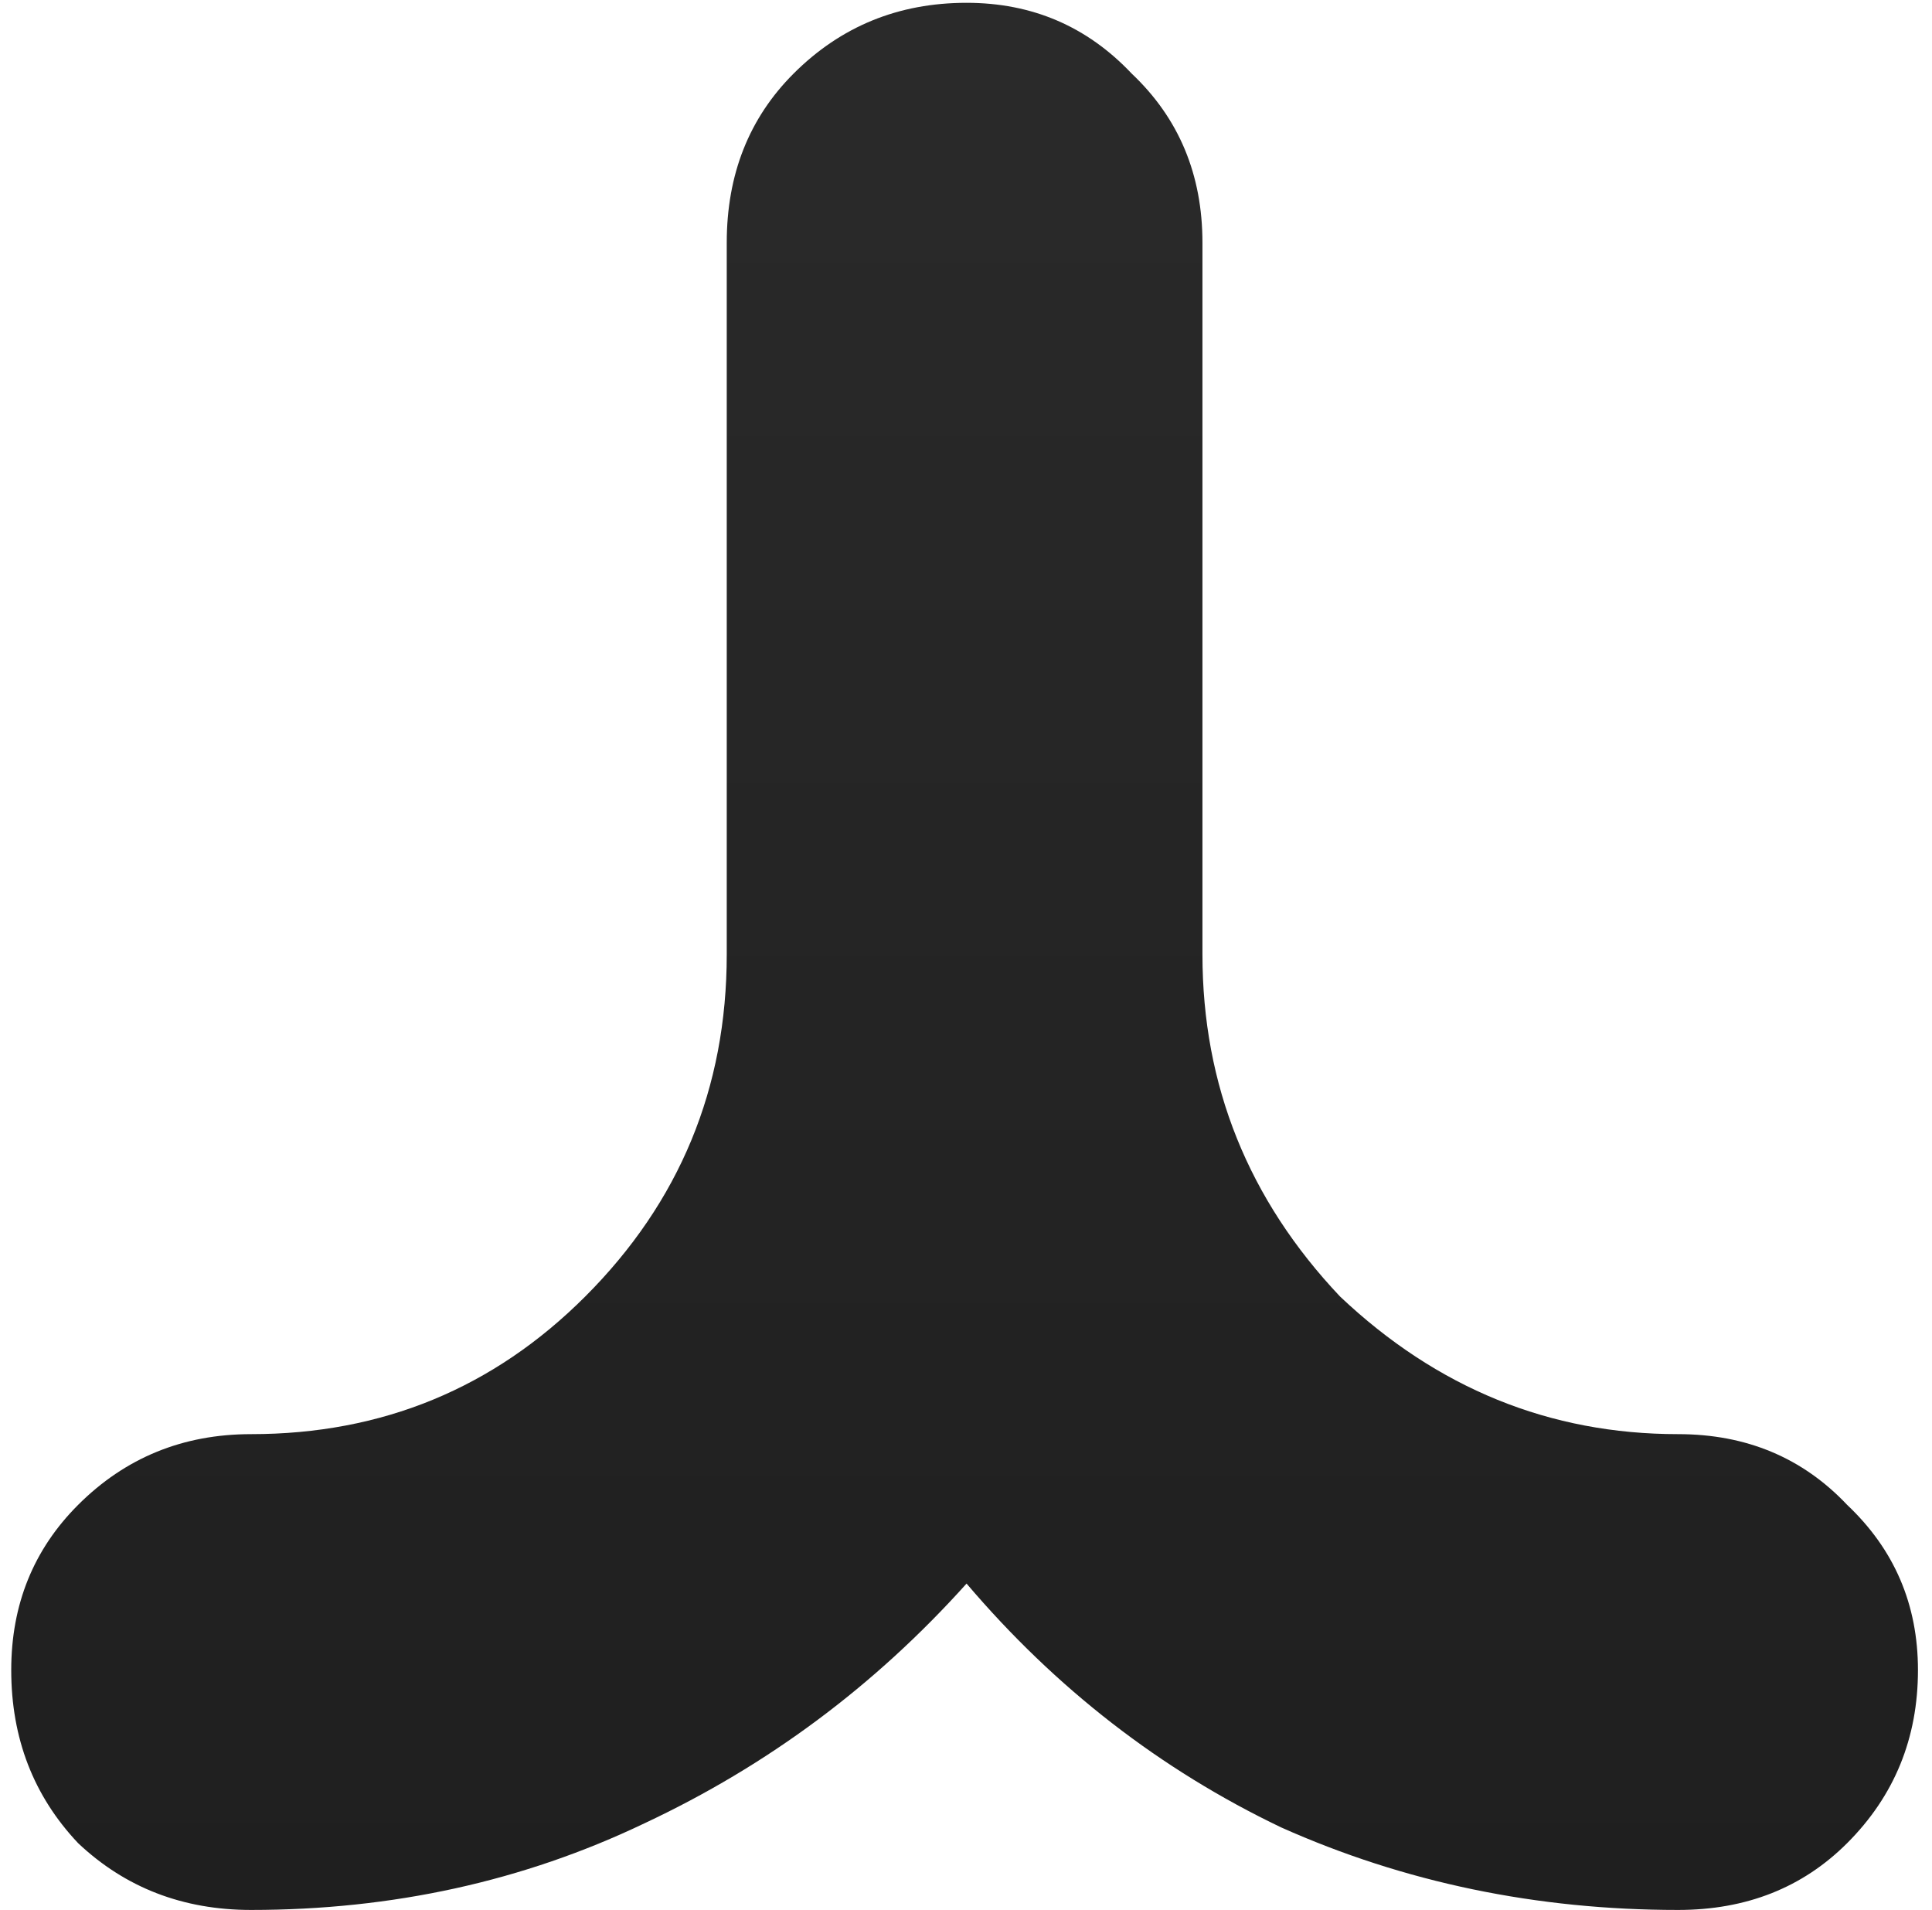 <svg width="86" height="85" viewBox="0 0 86 85" fill="none" xmlns="http://www.w3.org/2000/svg">
<path fill-rule="evenodd" clip-rule="evenodd" d="M85.375 74.325C85.375 77.358 84.325 79.925 82.225 82.025C80.242 84.008 77.733 85 74.7 85C68.4 85 62.508 83.775 57.025 81.325C51.658 78.758 46.992 75.142 43.025 70.475C38.942 75.025 34.158 78.583 28.675 81.15C23.308 83.717 17.475 85 11.175 85C8.142 85 5.575 84.008 3.475 82.025C1.492 79.925 0.5 77.358 0.5 74.325C0.5 71.408 1.492 68.958 3.475 66.975C5.575 64.875 8.142 63.825 11.175 63.825C17.008 63.825 21.967 61.783 26.05 57.7C30.25 53.5 32.35 48.425 32.35 42.475V10.8C32.35 7.767 33.342 5.258 35.325 3.275C37.425 1.175 39.992 0.125 43.025 0.125C45.942 0.125 48.392 1.175 50.375 3.275C52.475 5.258 53.525 7.767 53.525 10.8V42.475C53.525 48.308 55.567 53.383 59.65 57.7C63.967 61.783 68.983 63.825 74.7 63.825C77.733 63.825 80.242 64.875 82.225 66.975C84.325 68.958 85.375 71.408 85.375 74.325Z" fill="url(#paint0_linear_155_3556)"/>
<defs>
<linearGradient id="paint0_linear_155_3556" x1="42.938" y1="0.125" x2="42.938" y2="85" gradientUnits="userSpaceOnUse">
<stop stop-color="#2A2A2A"/>
<stop offset="1" stop-color="#1F1F1F"/>
</linearGradient>
</defs>
</svg>
